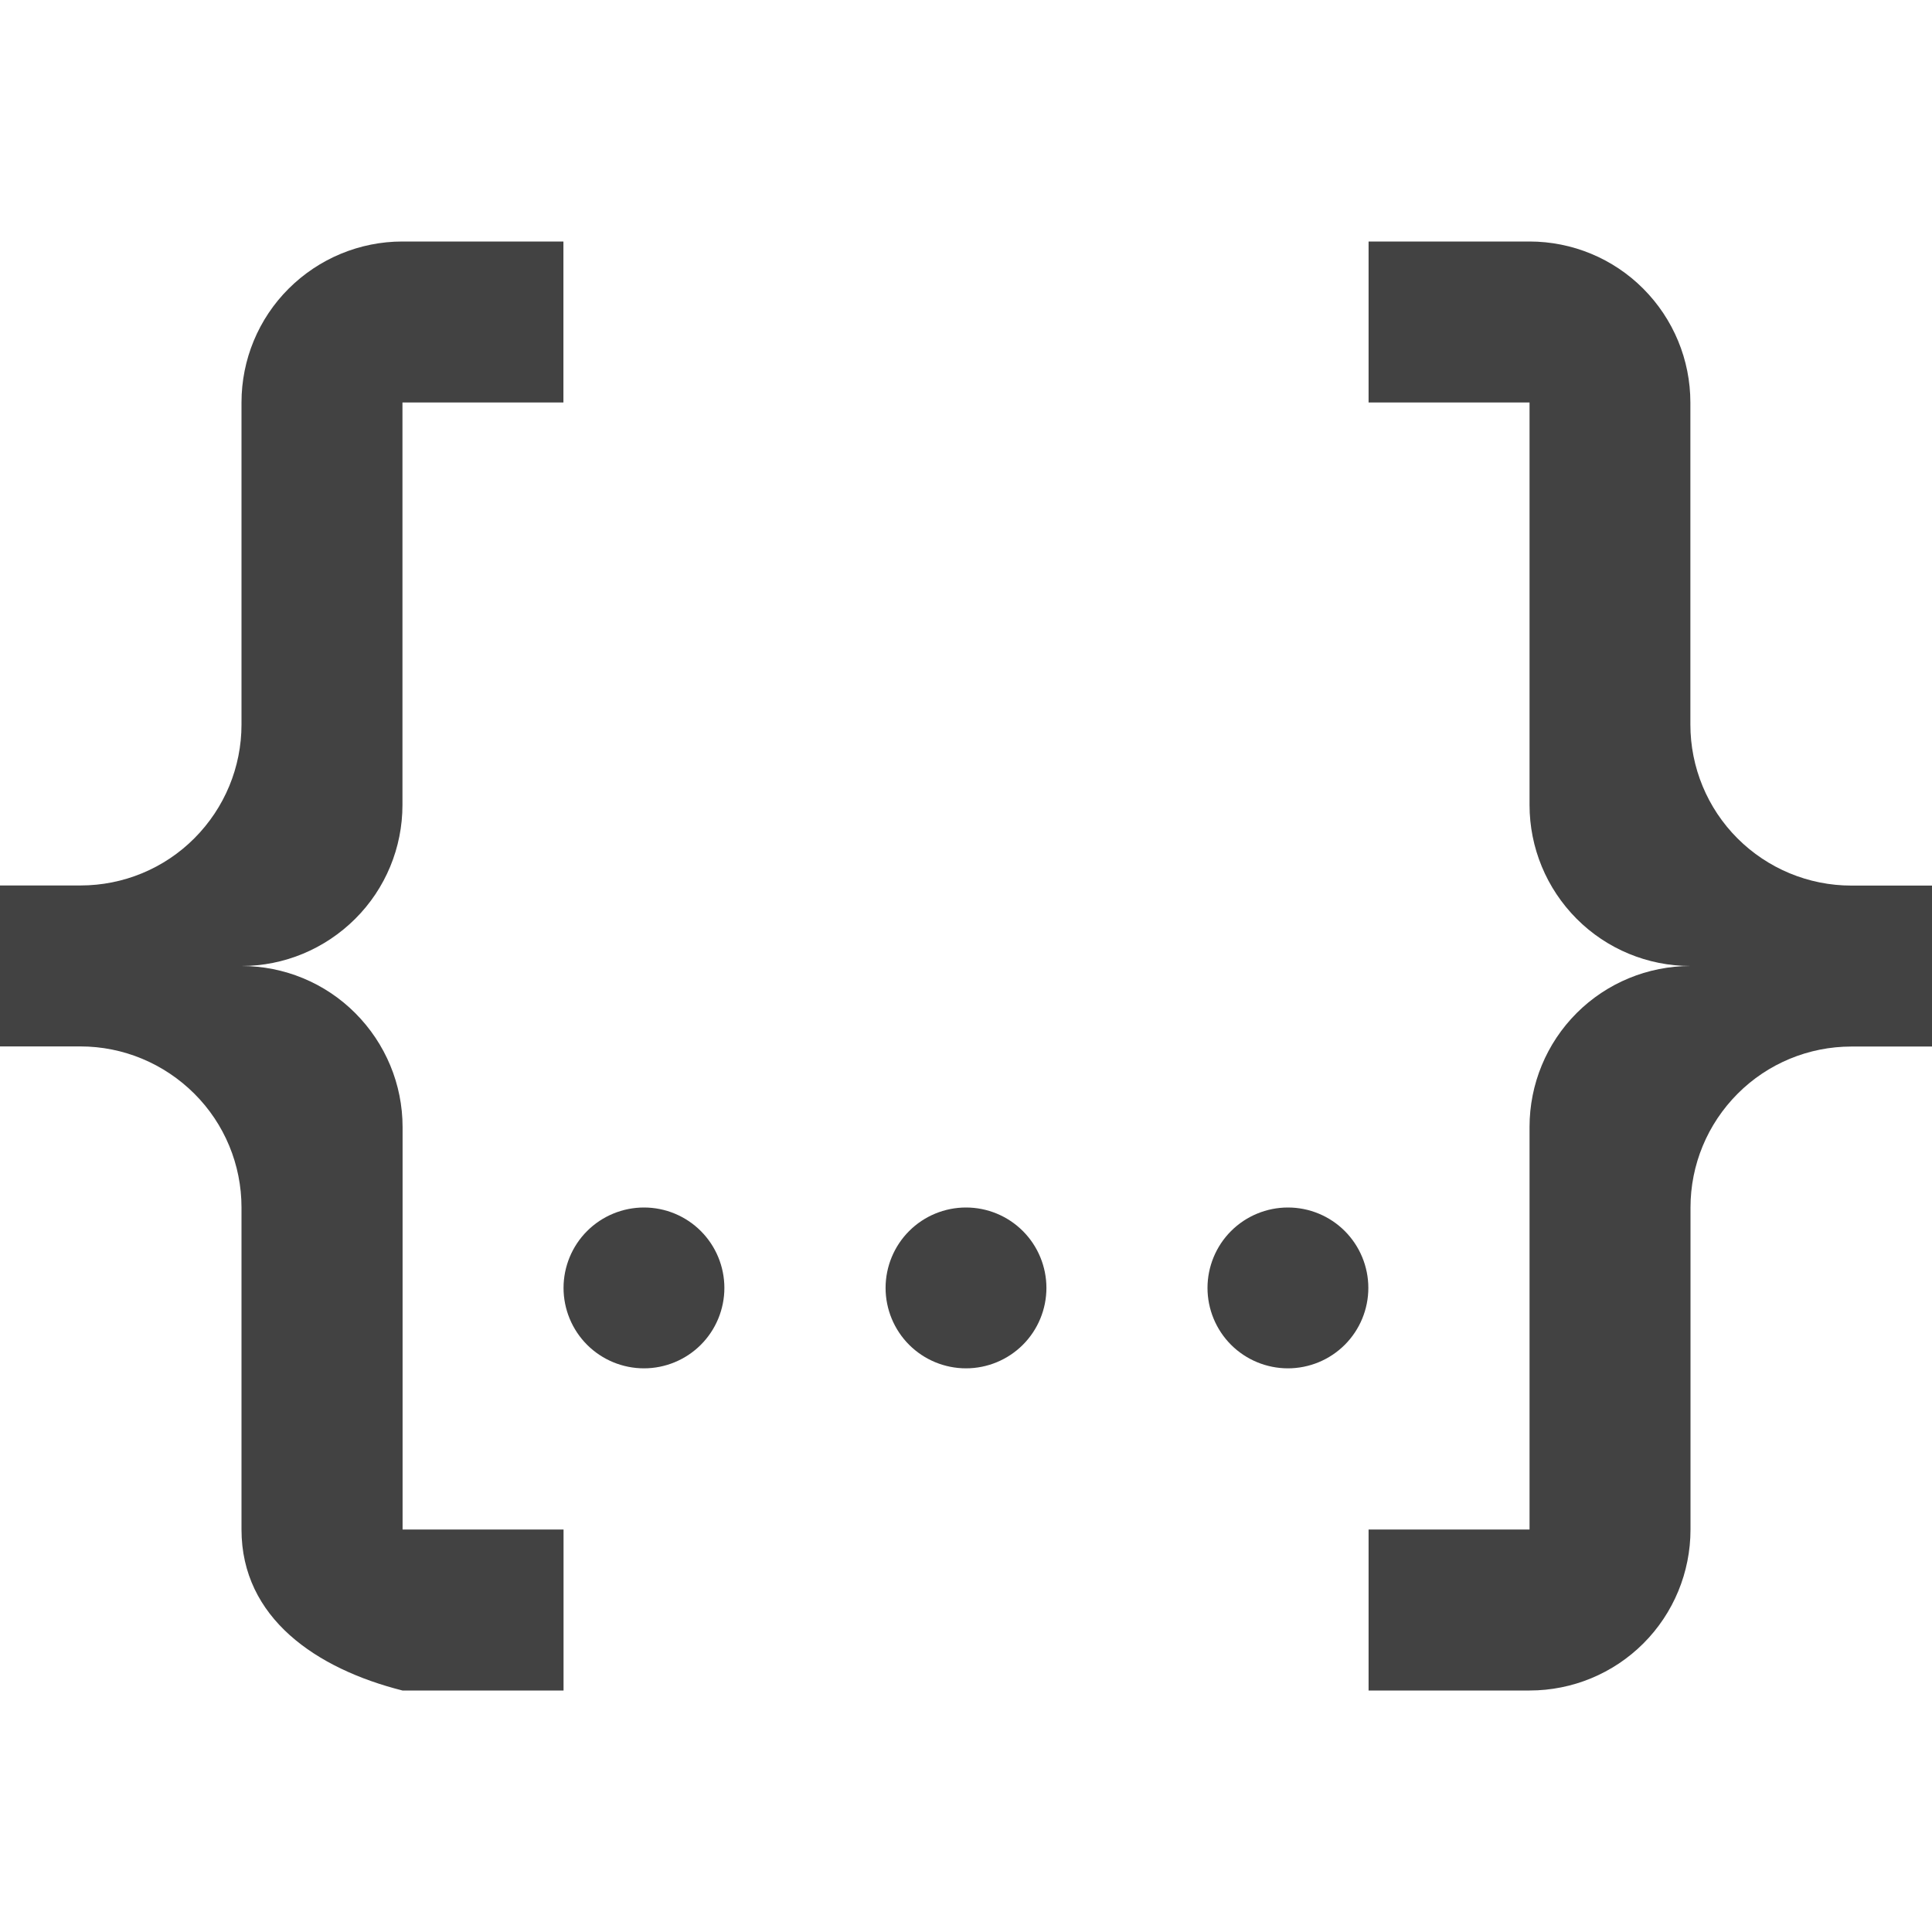<svg xmlns="http://www.w3.org/2000/svg" width="16" height="16" fill="none" xmlns:v="https://vecta.io/nano"><path d="M3.333 2h1.333v1.333H3.333v3.333c0 .354-.14.693-.391.943S2.354 8 2 8c.354 0 .693.14.943.391s.391.589.391.943v3.333h1.333V14H3.333C2.62 13.82 2 13.4 2 12.667V10c0-.354-.14-.693-.391-.943s-.589-.391-.943-.391H0V7.333h.667c.354 0 .693-.14.943-.391S2 6.354 2 6V3.333c0-.354.14-.693.391-.943S2.98 2 3.333 2zm9.333 0c.354 0 .693.14.943.391s.39.589.39.943V6c0 .354.14.693.39.943s.589.391.943.391H16v1.333h-.667c-.354 0-.693.14-.943.391S14 9.646 14 10v2.667c0 .354-.14.693-.39.943s-.589.39-.943.39h-1.333v-1.333h1.333V9.333c0-.354.14-.693.39-.943S13.646 8 14 8c-.354 0-.693-.14-.943-.391s-.39-.589-.39-.943V3.333h-1.333V2h1.333zM8 10c.177 0 .346.07.471.195s.195.295.195.471-.07.346-.195.471-.295.195-.471.195-.346-.07-.471-.195-.195-.295-.195-.471.07-.346.195-.471S7.823 10 8 10zm-2.667 0c.177 0 .346.07.471.195s.195.295.195.471-.07.346-.195.471-.295.195-.471.195-.346-.07-.471-.195-.195-.295-.195-.471.07-.346.195-.471.295-.195.471-.195zm5.333 0c.177 0 .346.07.471.195s.195.295.195.471-.07.346-.195.471-.295.195-.471.195-.346-.07-.471-.195-.195-.295-.195-.471.07-.346.195-.471.295-.195.471-.195z" fill="#424242"/></svg>